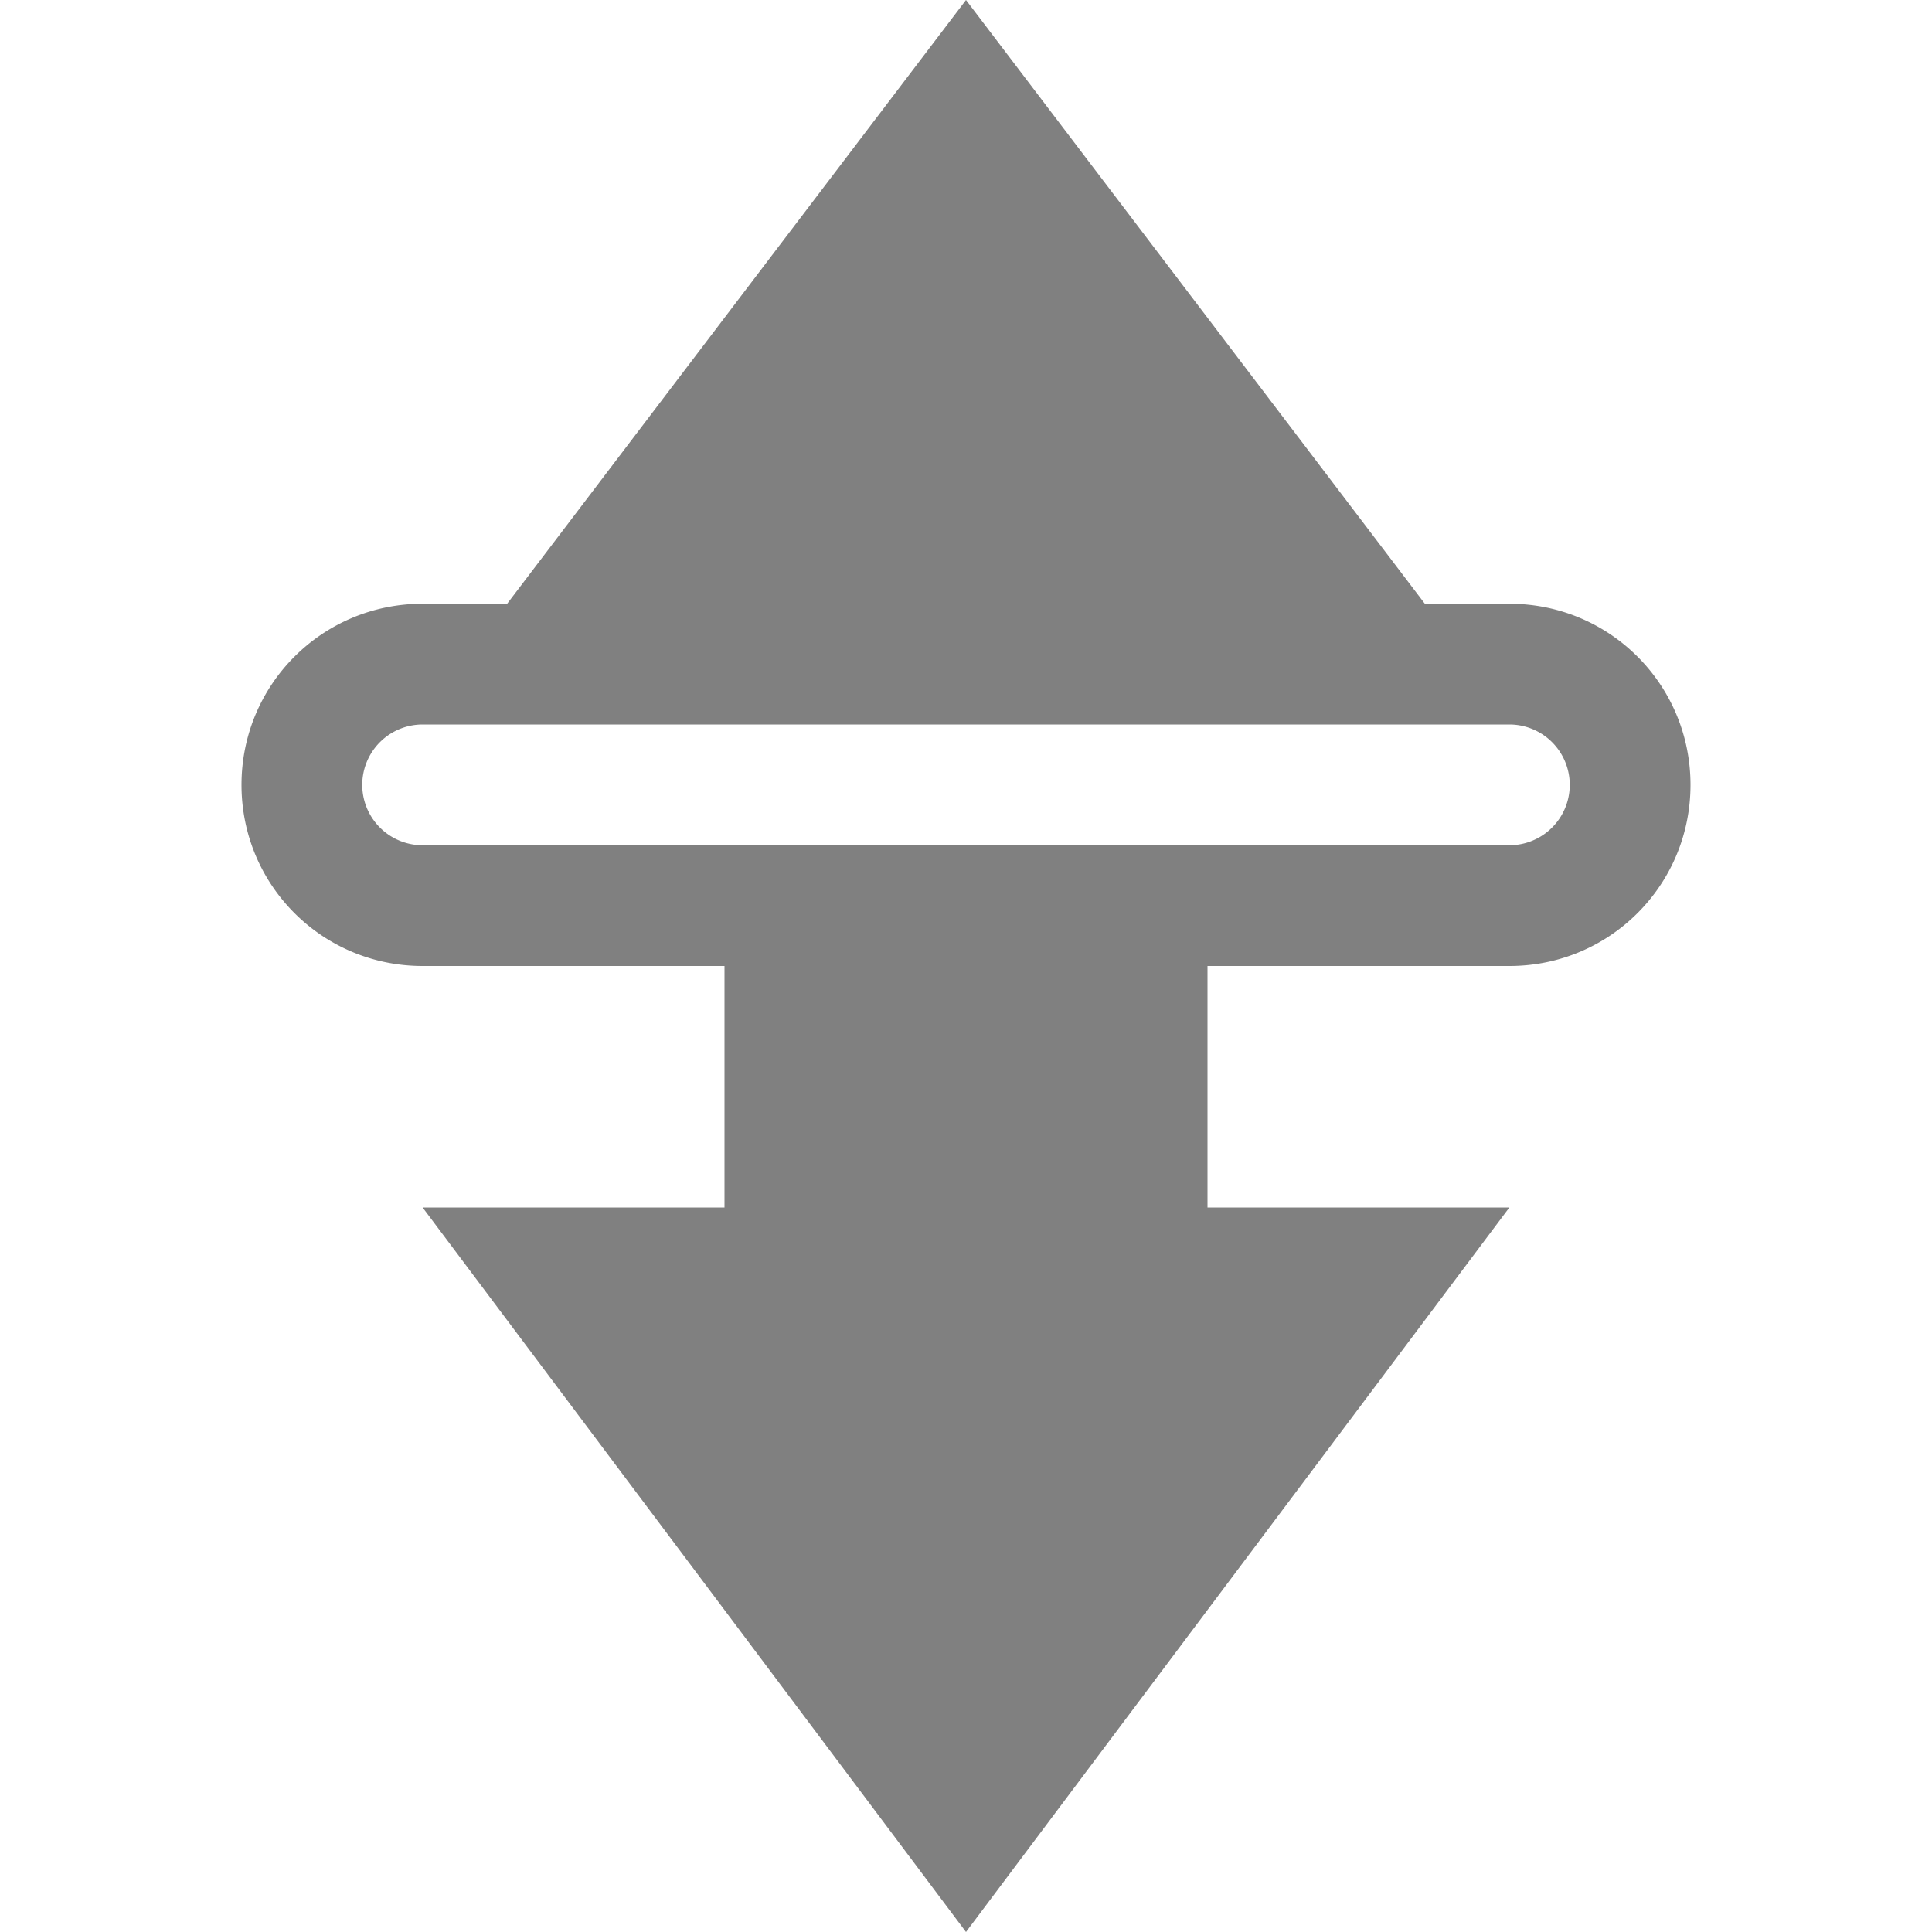 <svg height='16' width='16' xmlns='http://www.w3.org/2000/svg'>
    <g transform='translate(-512 -340)'>
        <path d='M520 340l-3.8 5h-.7c-.831 0-1.5.669-1.5 1.5s.669 1.5 1.5 1.5h2.5v2h-2.5l4.5 6 4.5-6H522v-2h2.5c.831 0 1.5-.669 1.5-1.5s-.669-1.5-1.5-1.5h-.7zm-4.5 6h9a.499.499 0 110 1h-9a.499.499 0 110-1z' fill='gray'/>
        
    </g>
</svg>
